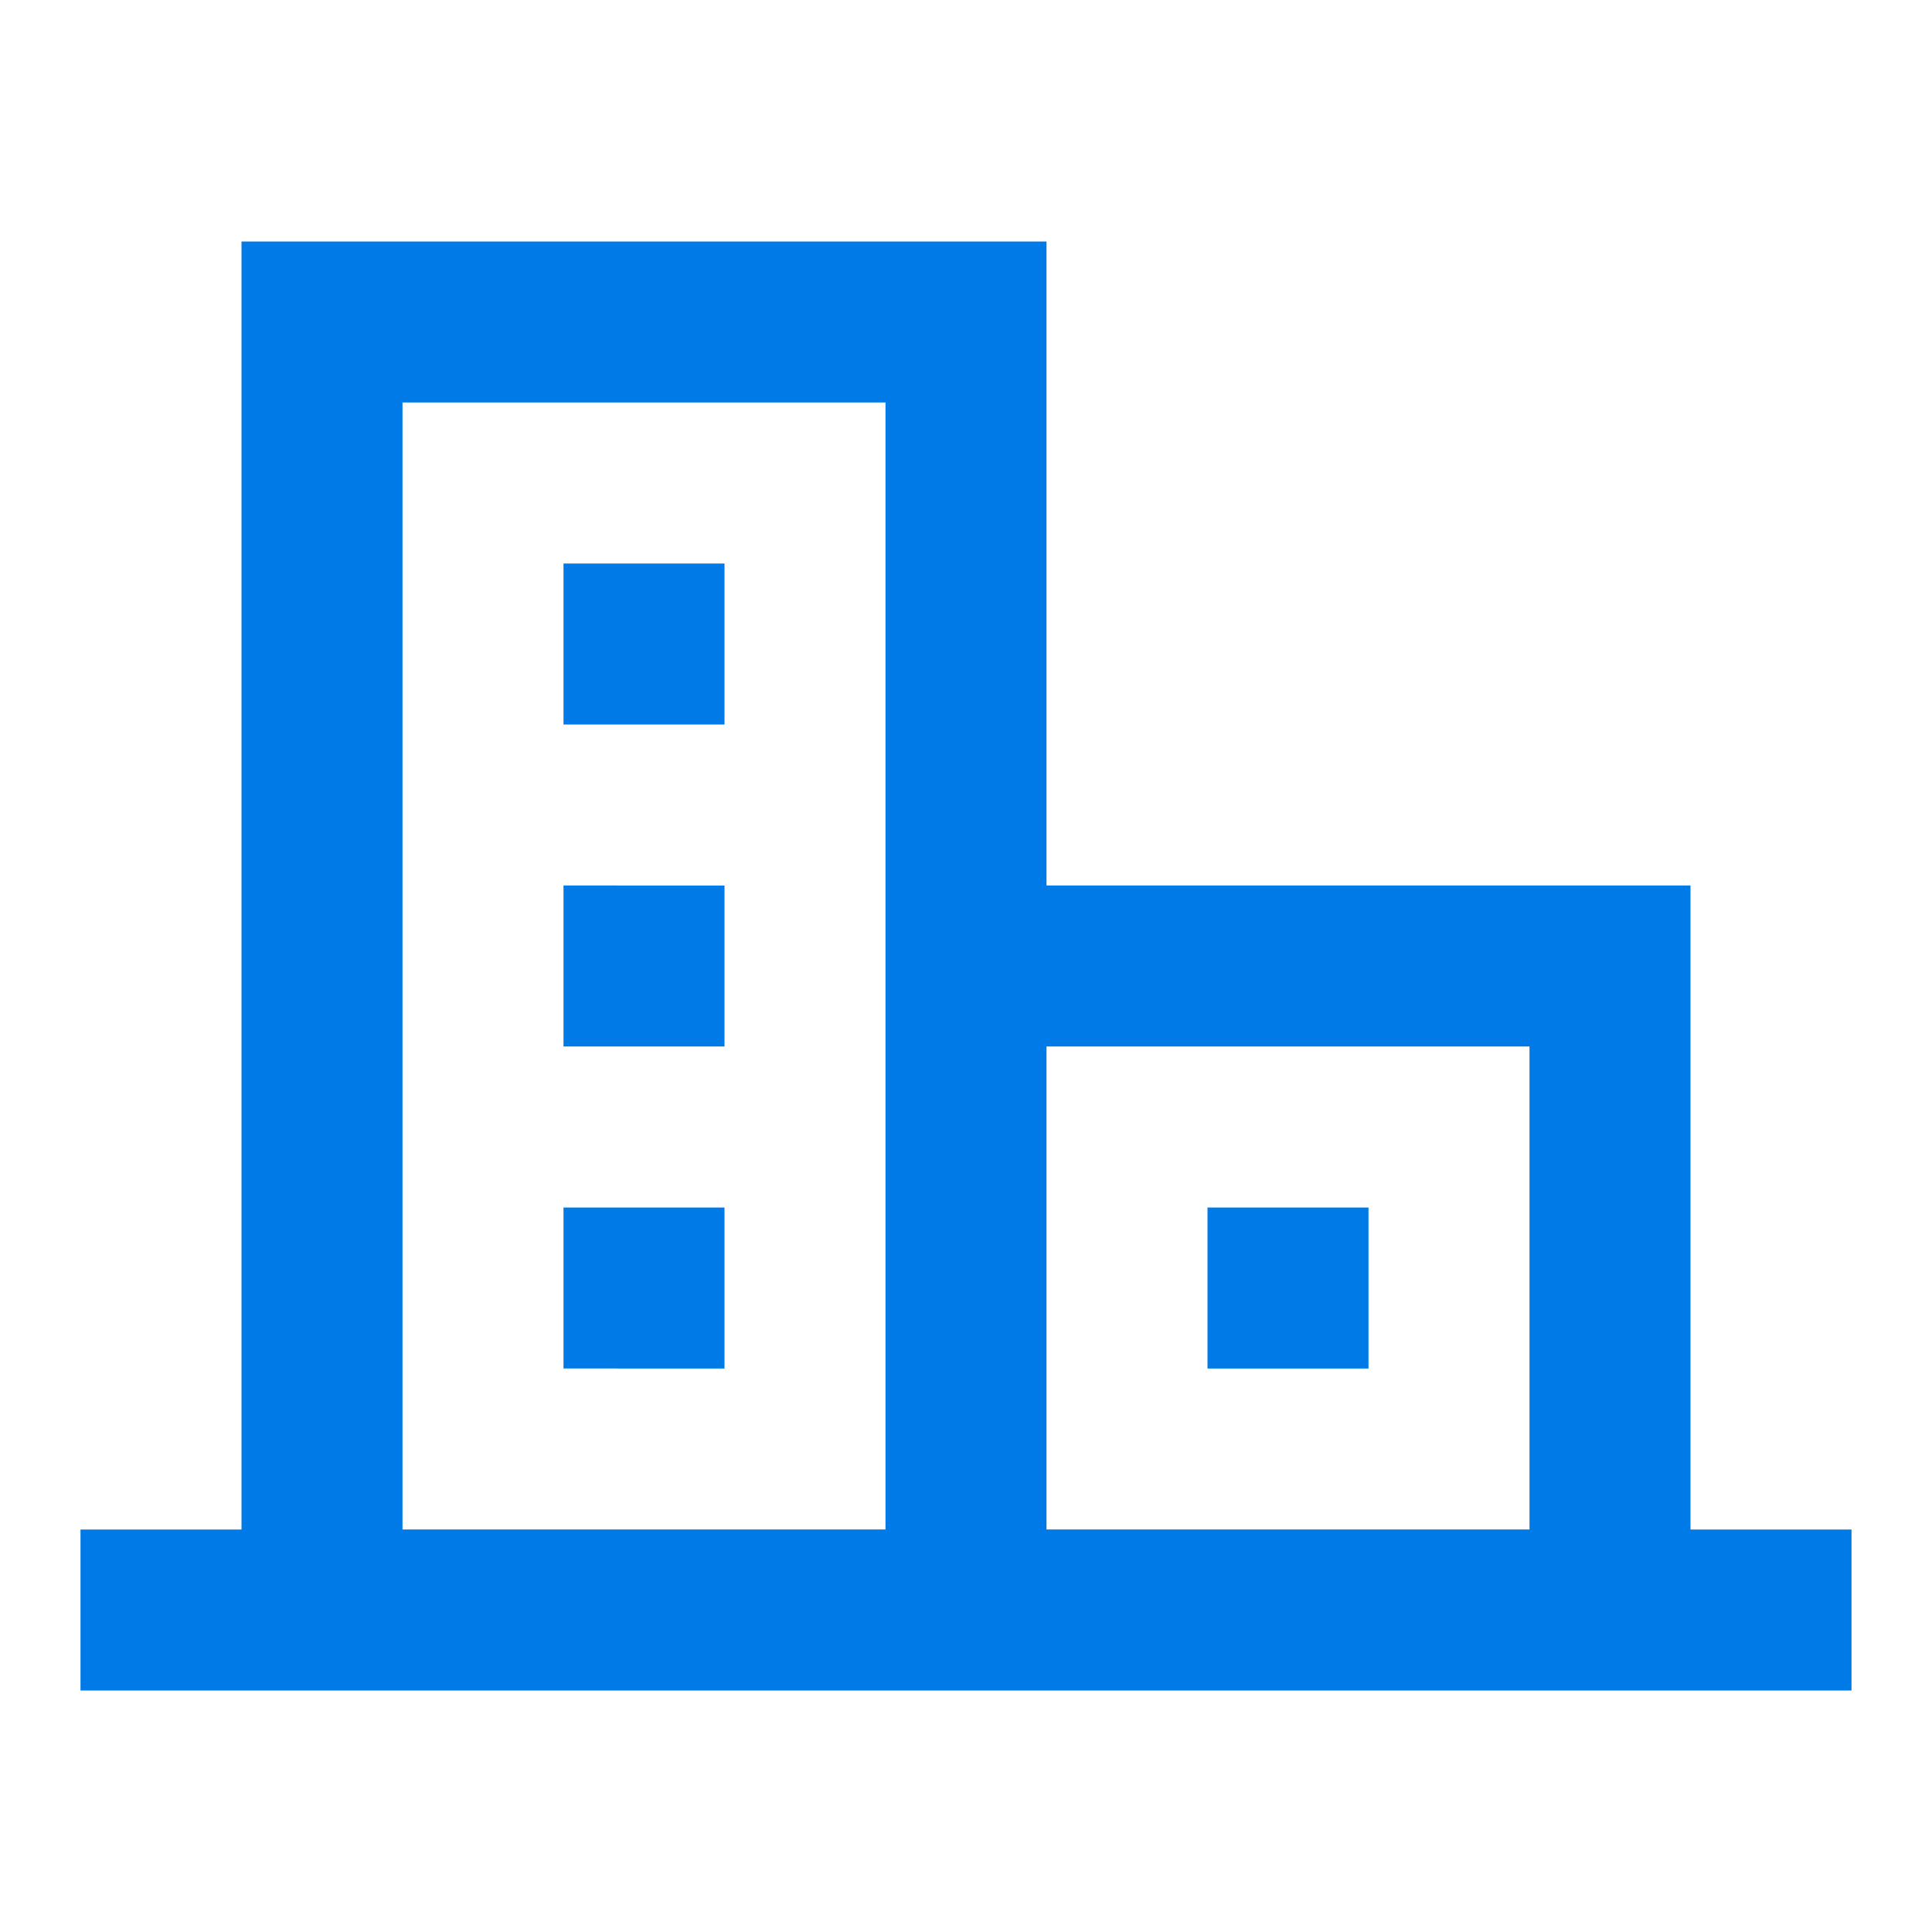 <svg xmlns="http://www.w3.org/2000/svg" width="24" height="24" fill="none" viewBox="0 0 24 24">
    <path fill="#007AE6" fill-rule="evenodd" d="M11 5H5v14h6V5zm2 14h6v-6h-6v6zm8 0v-8h-8V3H3v16H1v2h22v-2h-2zM7 7h2v2H7V7zm2 4H7v2h2v-2zm-2 4h2v2H7v-2zm10 0h-2v2h2v-2z" clip-rule="evenodd"/>
</svg>
